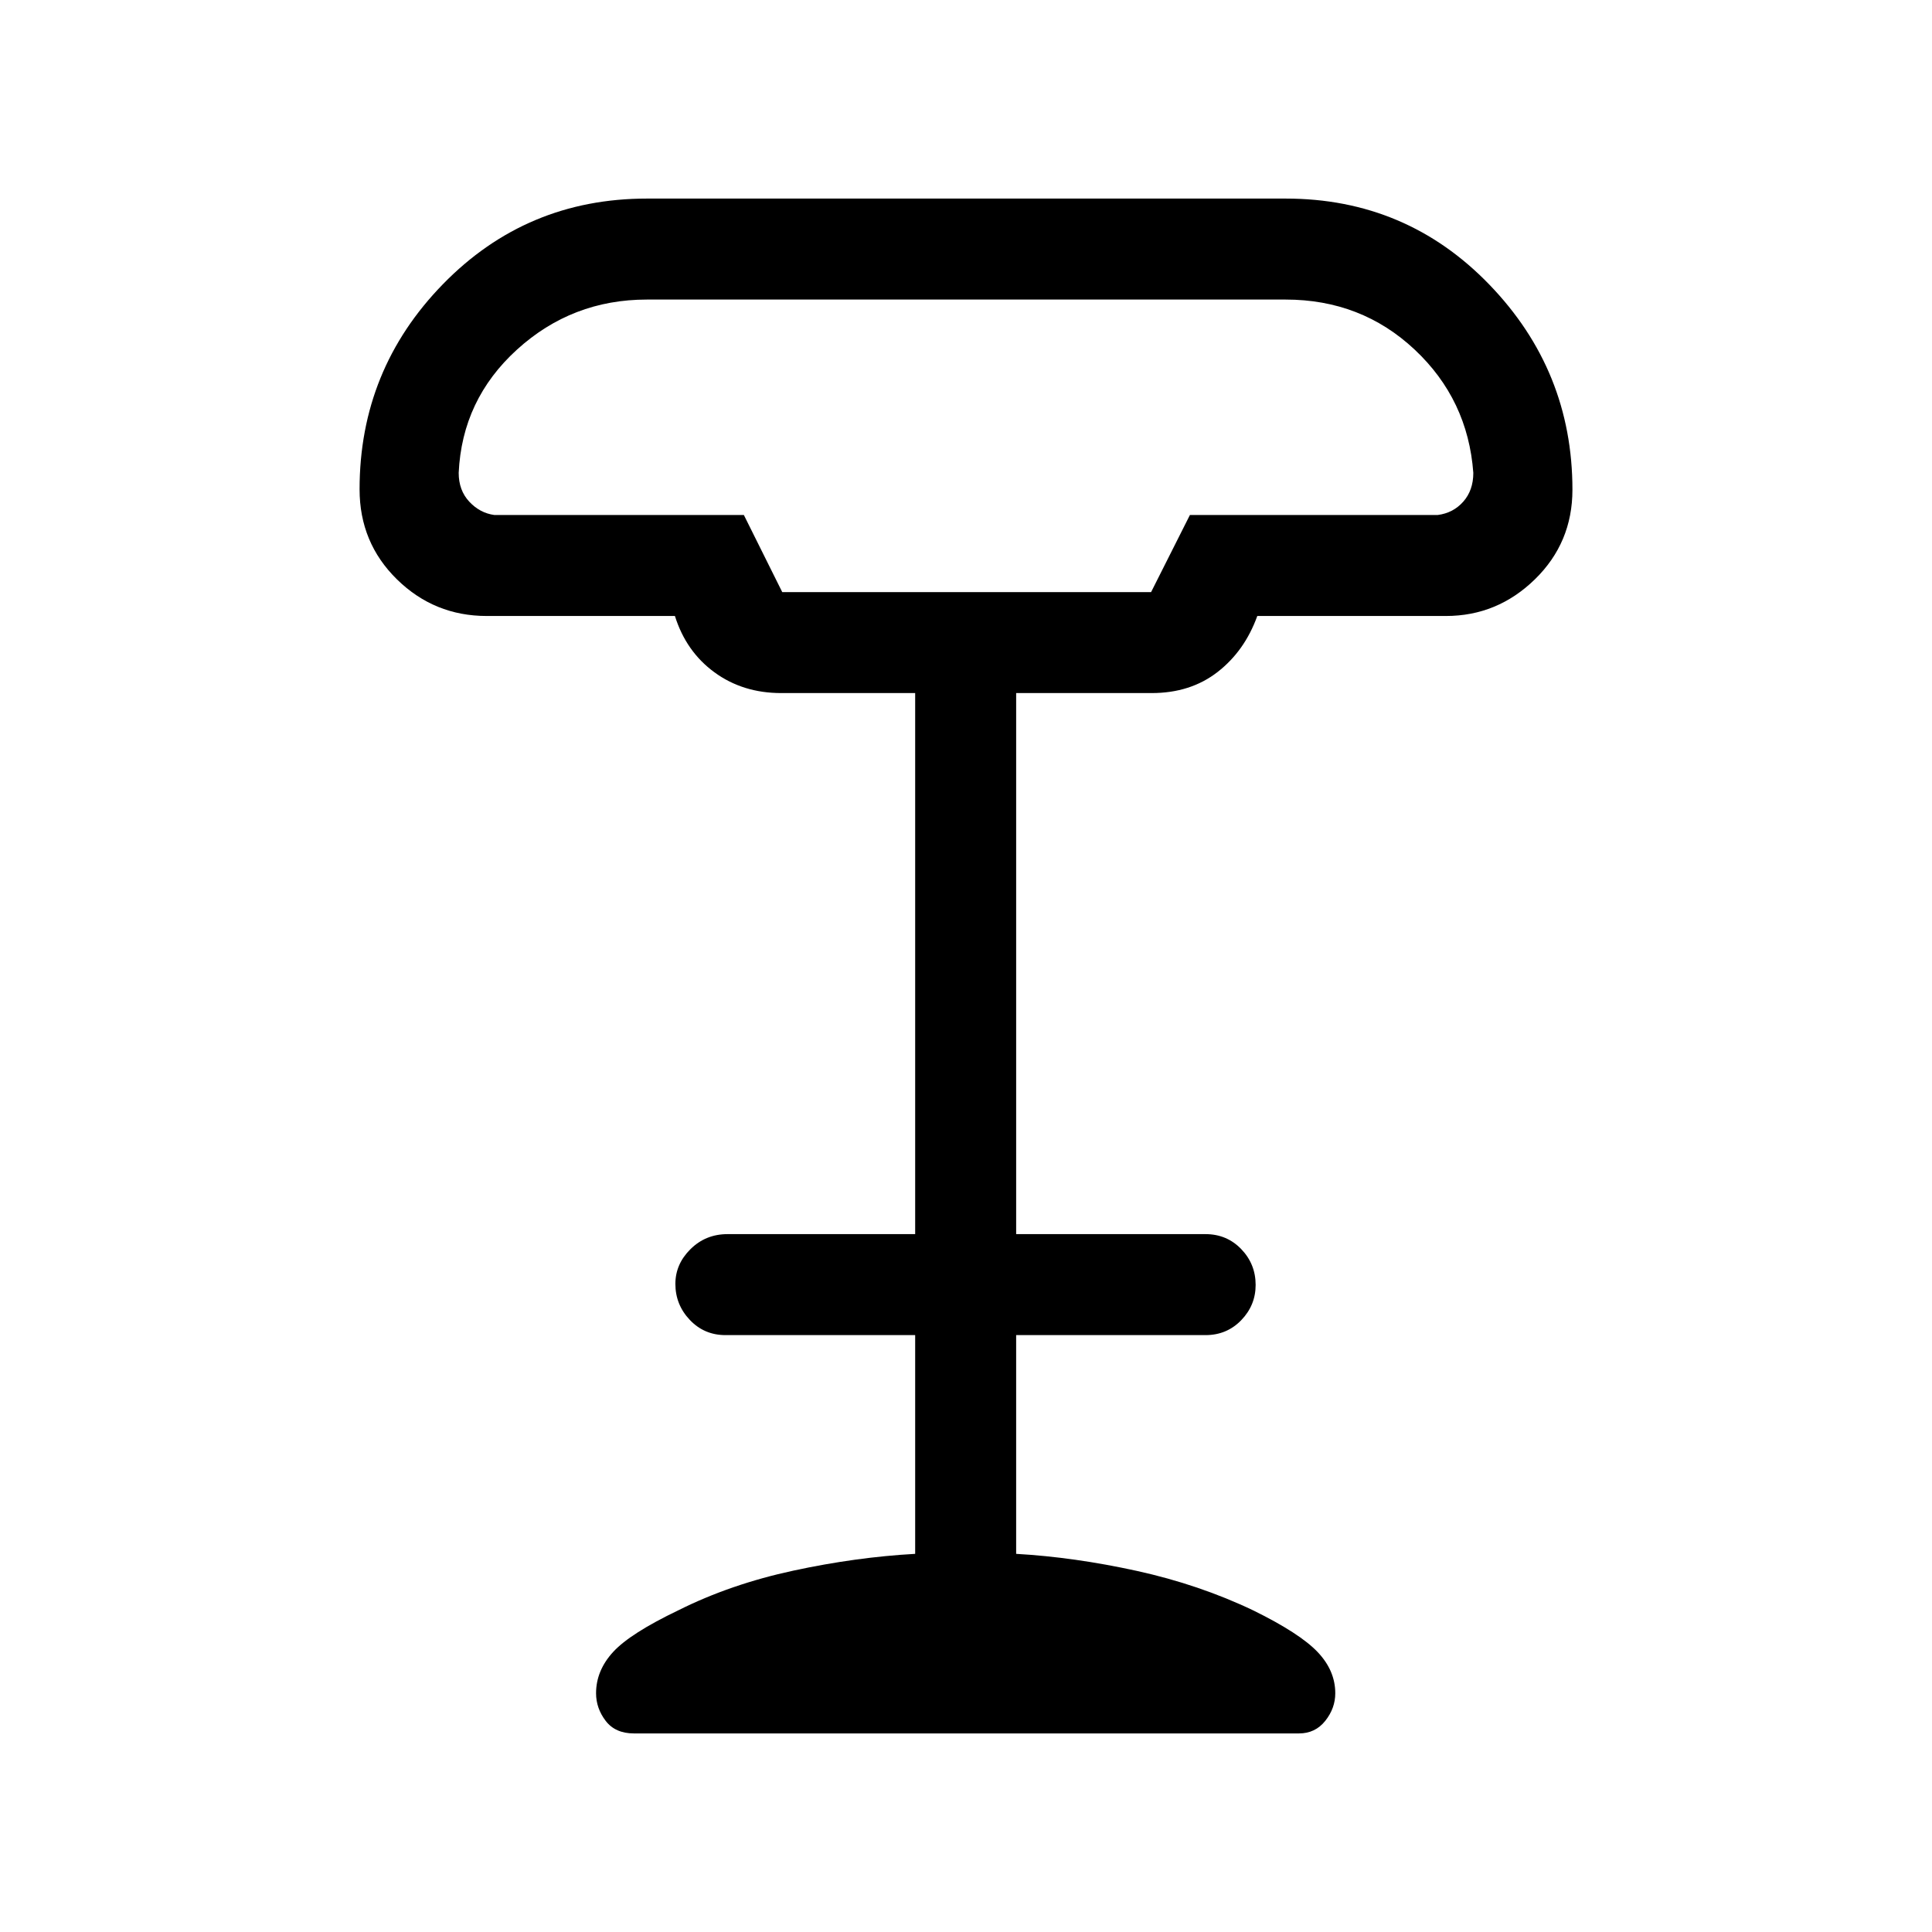 <svg xmlns="http://www.w3.org/2000/svg" height="40" viewBox="0 -960 960 960" width="40"><path d="M388.69-665.79h183.28l19.29-38.31h123.12q7.7-.98 12.7-6.62 5-5.64 5-14.31-2.67-36.43-29.17-61.28-26.51-24.84-64.06-24.84H321.44q-37.19 0-64.52 24.84-27.33 24.85-29 61.28 0 8.67 5.26 14.31 5.26 5.64 12.44 6.62h124l19.07 38.31ZM315.01-98.67q-9.29 0-14.06-6.25-4.77-6.26-4.77-13.7 0-11.29 8.49-20.54 8.48-9.25 32.59-20.79 25.83-12.9 56.91-19.6 31.09-6.71 60.57-8.35v-108.69h-94.23q-10.59 0-17.75-7.56-7.17-7.56-7.17-17.9 0-9.83 7.53-17.28 7.53-7.44 18.39-7.44h93.23v-268.85h-66.59q-19.02 0-33.12-10.29-14.11-10.3-19.67-28.01h-93.51q-26.04 0-44.61-18.2-18.57-18.21-18.57-44.75 0-59.47 41.46-101.97 41.46-42.49 101.31-42.49h317.41q59.91 0 101.2 42.75 41.28 42.76 41.28 101.92 0 26.33-18.67 44.54-18.67 18.2-44.22 18.2h-93.7q-6.27 17.36-19.73 27.83-13.46 10.47-32.73 10.47h-67.36v268.85H599q10.59 0 17.76 7.44 7.16 7.43 7.16 17.81 0 10.1-7.16 17.52-7.17 7.41-17.76 7.41h-94.08v108.69q28.82 1.64 59.91 8.46 31.09 6.82 58.09 19.73 22.93 11.3 31.75 20.55t8.82 20.54q0 7.44-4.97 13.7-4.97 6.25-13.06 6.25H315.01Zm73.68-567.12h183.28-183.28Z"/></svg>